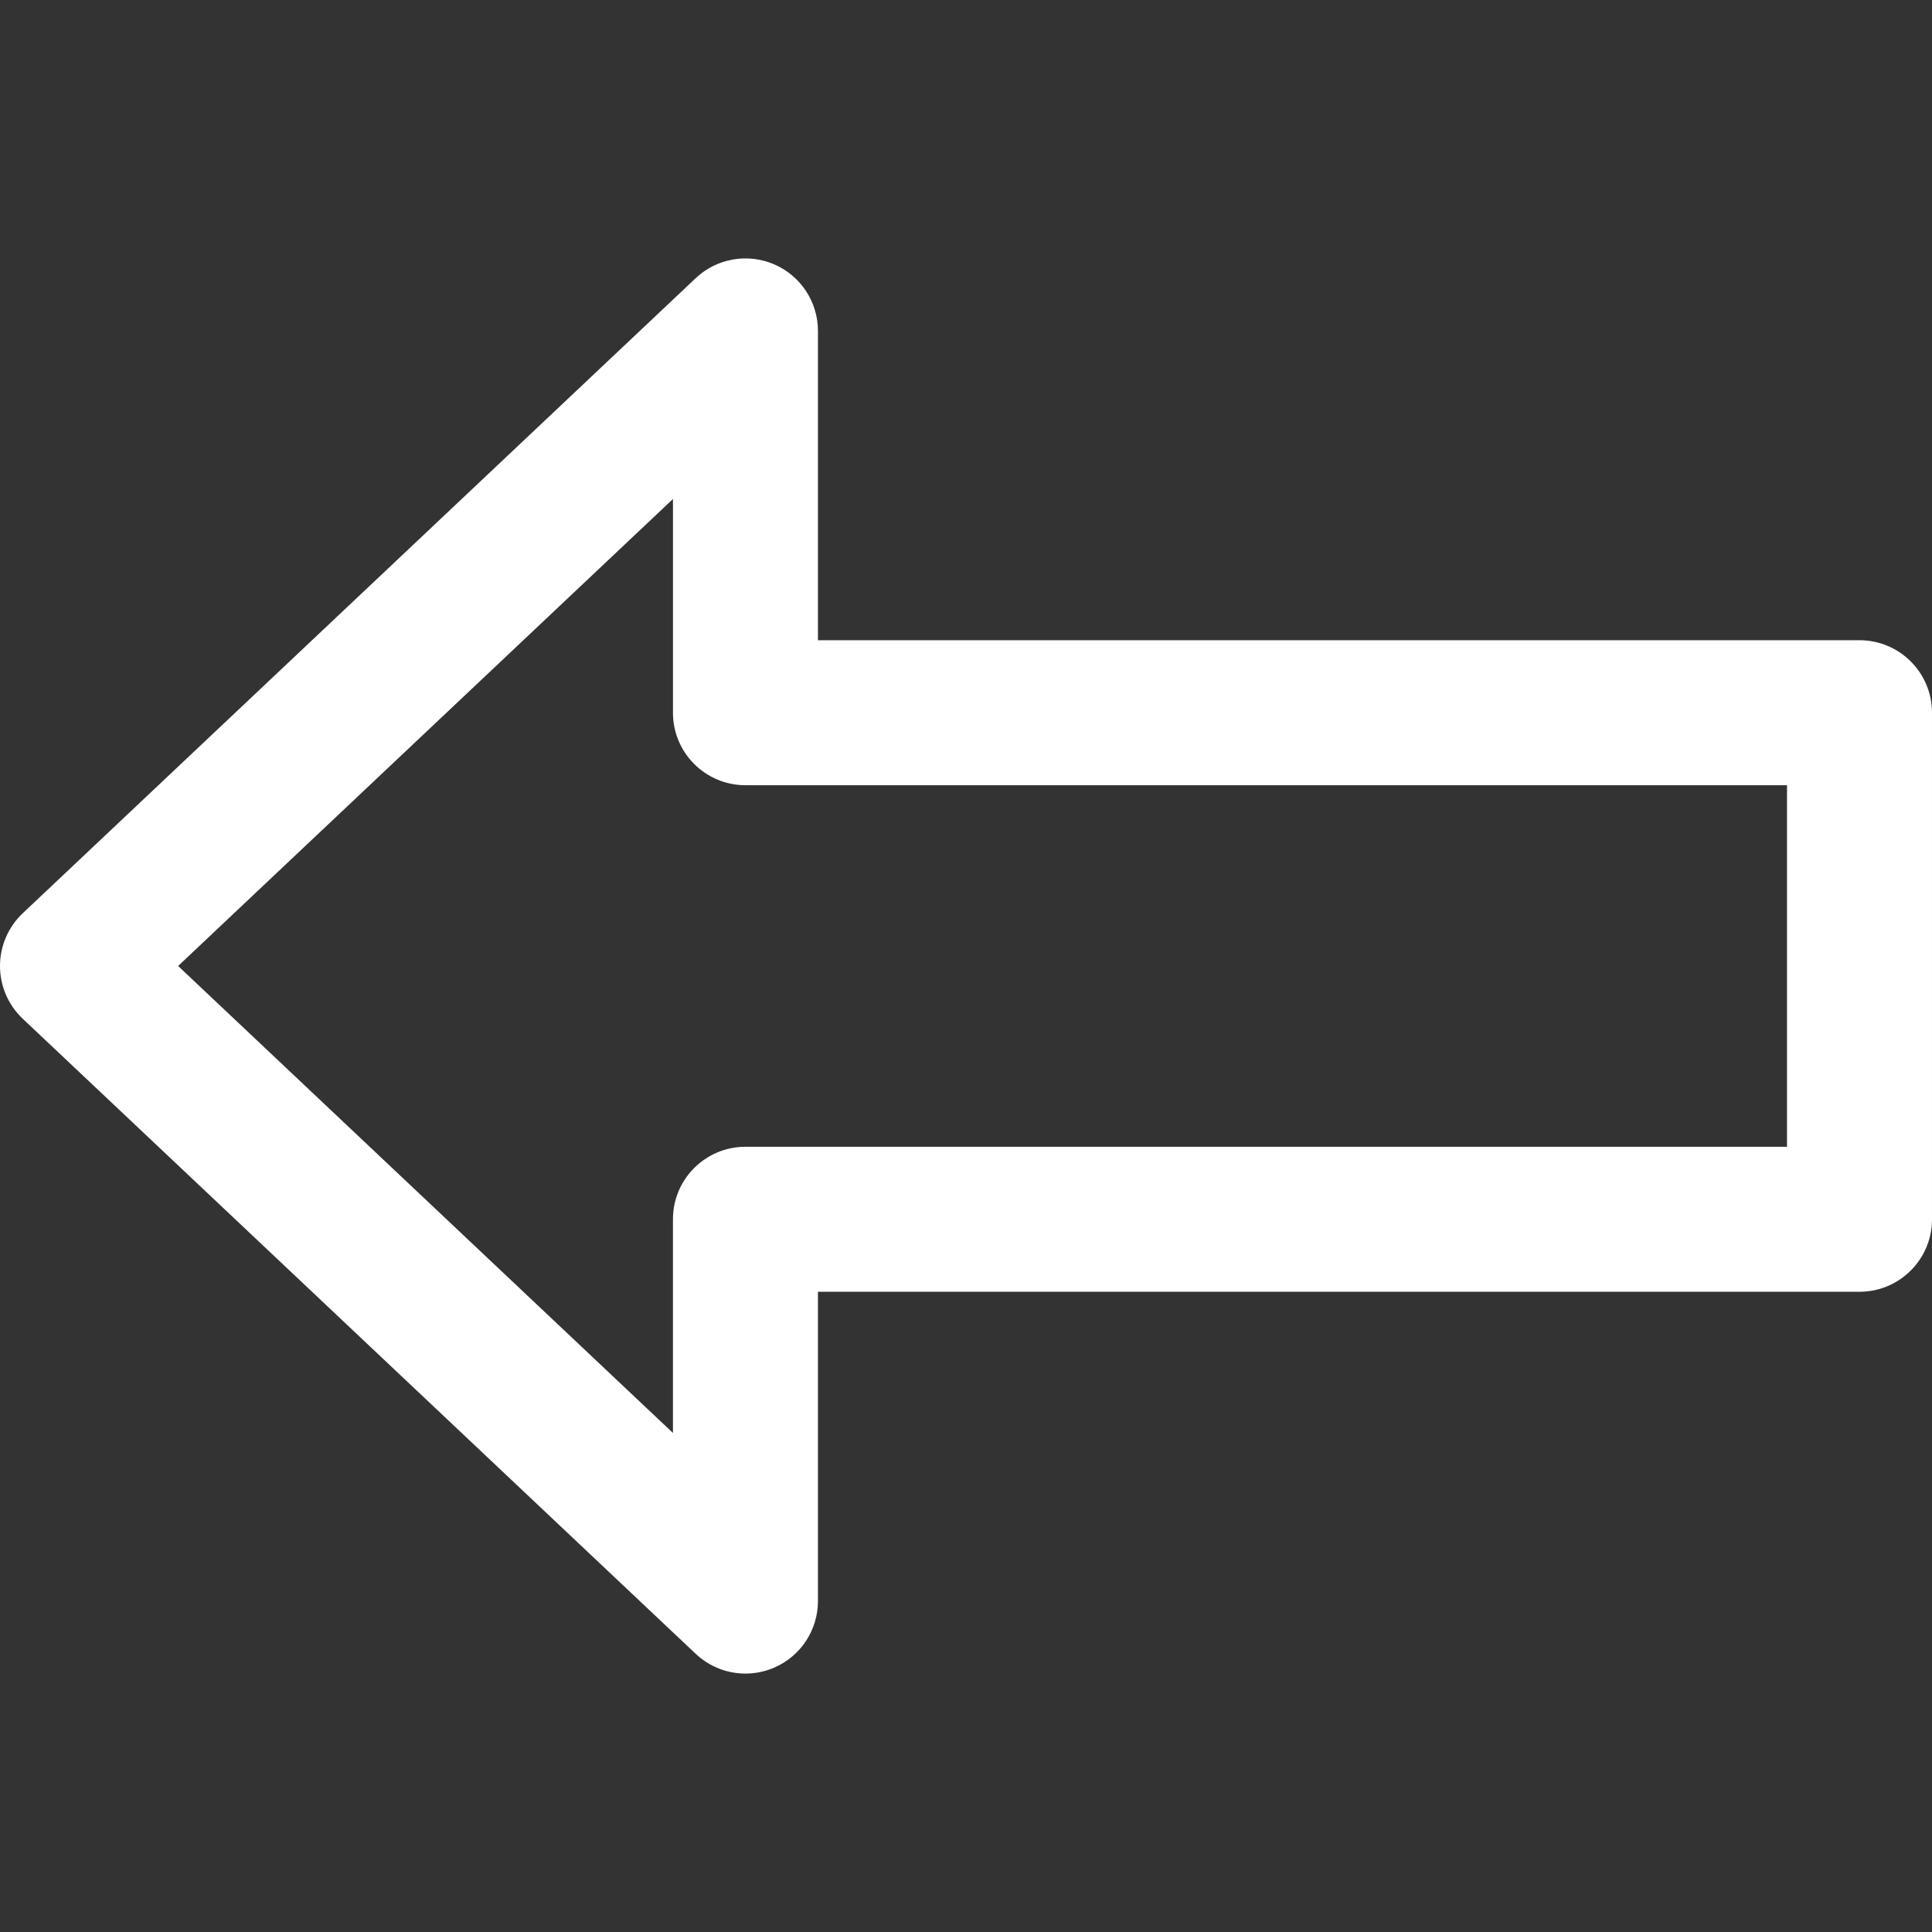 <?xml version="1.0" encoding="iso-8859-1"?>
<!-- Generator: Adobe Illustrator 16.0.0, SVG Export Plug-In . SVG Version: 6.00 Build 0)  -->
<!DOCTYPE svg PUBLIC "-//W3C//DTD SVG 1.1//EN" "http://www.w3.org/Graphics/SVG/1.1/DTD/svg11.dtd">
<svg version="1.1" id="Capa_1" xmlns="http://www.w3.org/2000/svg" xmlns:xlink="http://www.w3.org/1999/xlink" x="0px" y="0px"
	 width="342.734px" height="342.734px" viewBox="0 0 342.734 342.734" style="enable-background:new 0 0 342.734 342.734; fill:#ffffff"
	 xml:space="preserve">
<rect x="0" y="0" width="342.734" height="342.734" fill="#333333" stroke="none"/>
<g>
	<path d="M329.873,113.575H145.104V58.704c0-5.134-3.052-9.778-7.768-11.81c-4.705-2.025-10.187-1.074-13.922,2.456L4.031,162.012
		C1.458,164.443,0,167.827,0,171.366s1.458,6.923,4.031,9.355l119.383,112.661c2.437,2.3,5.613,3.508,8.83,3.508
		c1.72,0,3.454-0.346,5.092-1.053c4.716-2.03,7.768-6.676,7.768-11.809v-54.871h184.769c7.104,0,12.861-5.76,12.861-12.86v-89.862
		C342.734,119.333,336.976,113.575,329.873,113.575z M317.012,203.434H132.244c-7.103,0-12.863,5.759-12.863,12.862v37.91
		L31.6,171.365l87.781-82.842v37.912c0,7.103,5.76,12.861,12.863,12.861h184.768V203.434L317.012,203.434z"/>
</g>
<g>
</g>
<g>
</g>
<g>
</g>
<g>
</g>
<g>
</g>
<g>
</g>
<g>
</g>
<g>
</g>
<g>
</g>
<g>
</g>
<g>
</g>
<g>
</g>
<g>
</g>
<g>
</g>
<g>
</g>
</svg>
